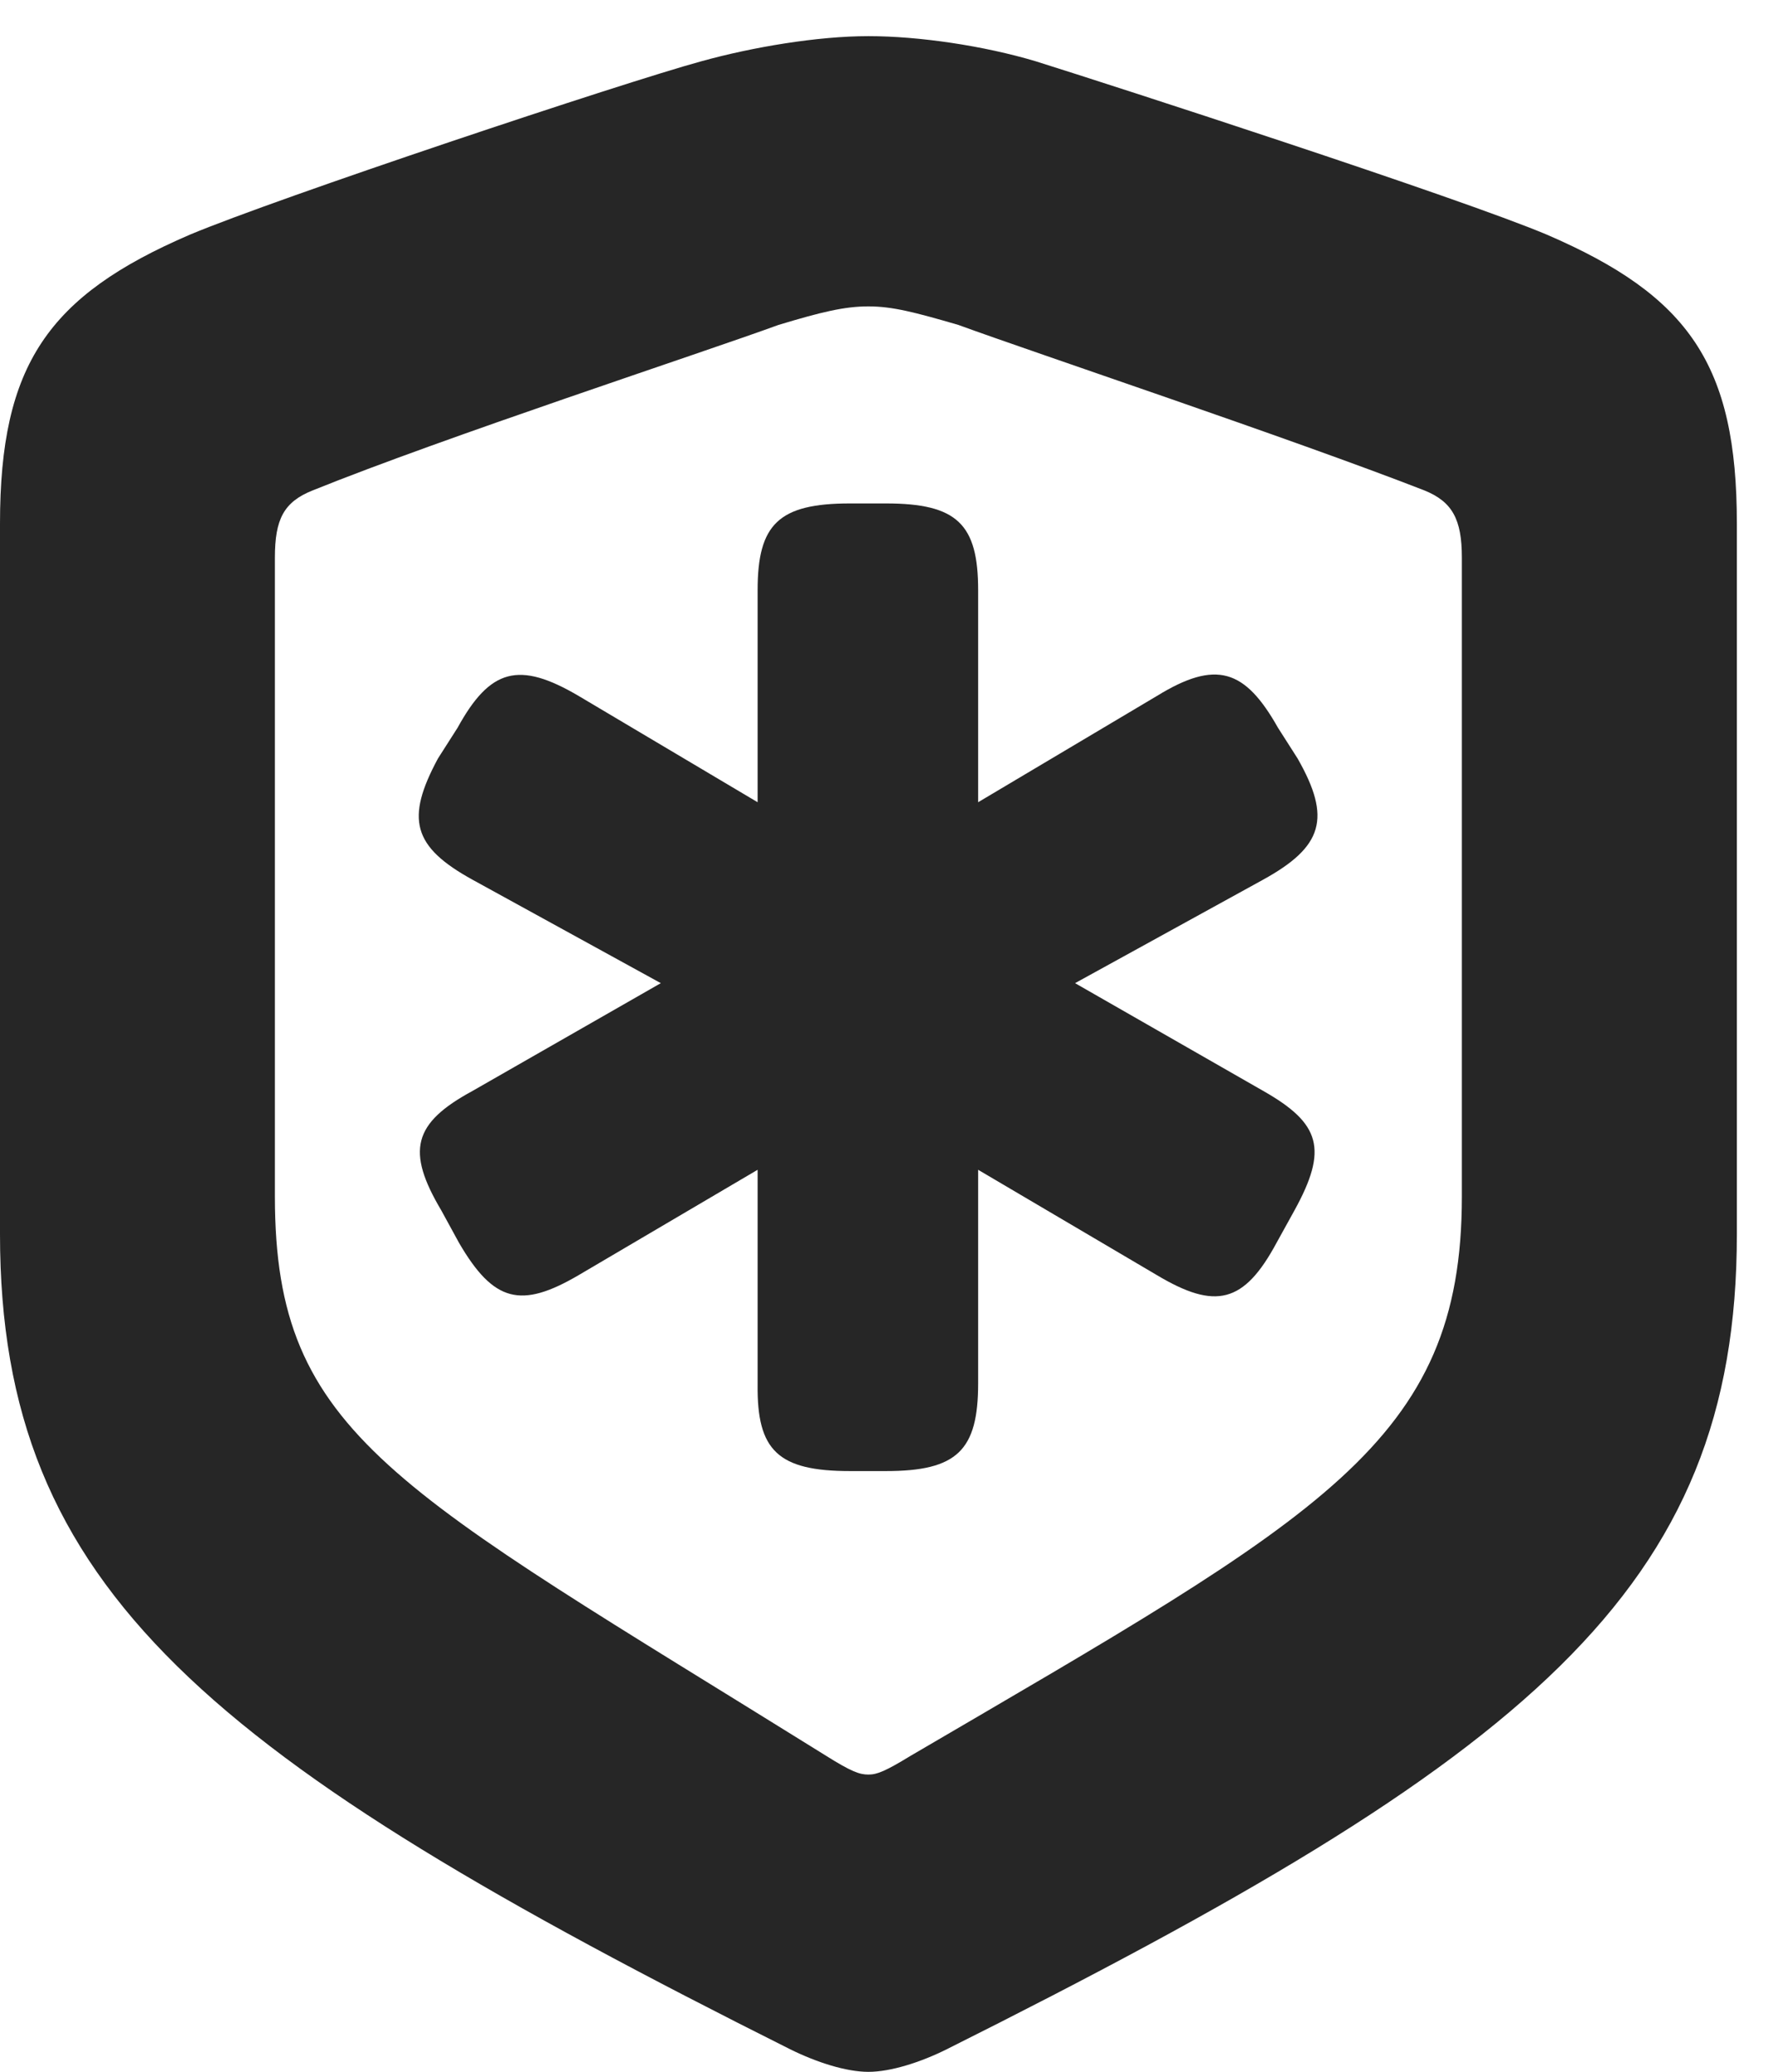 <?xml version="1.0" encoding="UTF-8"?>
<!--Generator: Apple Native CoreSVG 326-->
<!DOCTYPE svg PUBLIC "-//W3C//DTD SVG 1.1//EN" "http://www.w3.org/Graphics/SVG/1.1/DTD/svg11.dtd">
<svg version="1.1" xmlns="http://www.w3.org/2000/svg" xmlns:xlink="http://www.w3.org/1999/xlink"
       viewBox="0 0 17.711 20.692">
       <g>
              <rect height="20.692" opacity="0" width="17.711" x="0" y="0" />
              <path d="M8.675 20.692C8.898 20.692 9.197 20.596 9.456 20.467C15.266 17.56 17.35 15.884 17.35 12.327L17.35 5.229C17.35 3.644 16.873 2.956 15.453 2.344C14.585 1.977 11.125 0.856 10.346 0.612C9.828 0.457 9.18 0.361 8.675 0.361C8.17 0.361 7.521 0.469 7.006 0.612C6.227 0.824 2.765 1.979 1.896 2.344C0.479 2.954 0 3.644 0 5.229L0 12.327C0 15.884 2.086 17.558 7.894 20.467C8.155 20.596 8.451 20.692 8.675 20.692ZM8.675 17.723C8.586 17.723 8.504 17.694 8.248 17.533C3.938 14.851 2.746 14.341 2.746 11.951L2.746 5.569C2.746 5.185 2.835 5.013 3.123 4.898C4.443 4.365 7.011 3.525 7.777 3.245C8.202 3.117 8.433 3.06 8.675 3.06C8.916 3.06 9.14 3.119 9.573 3.245C10.339 3.525 12.902 4.381 14.229 4.898C14.507 5.011 14.603 5.185 14.603 5.569L14.603 11.951C14.603 14.409 13.203 15.133 9.101 17.533C8.848 17.687 8.764 17.723 8.675 17.723Z"
                     fill="currentColor" fill-opacity="0.85" />
              <path d="M4.375 7.575C4.05 8.178 4.12 8.456 4.722 8.787L6.601 9.819L4.719 10.896C4.126 11.218 4.055 11.494 4.409 12.09L4.585 12.412C4.932 13.008 5.205 13.071 5.777 12.737L7.568 11.683L7.568 13.83C7.561 14.485 7.77 14.692 8.491 14.692L8.85 14.692C9.562 14.692 9.771 14.485 9.771 13.815L9.771 11.683L11.56 12.737C12.141 13.083 12.426 13.018 12.752 12.412L12.93 12.09C13.268 11.477 13.192 11.221 12.62 10.896L10.739 9.819L12.615 8.787C13.217 8.456 13.302 8.171 12.962 7.575L12.766 7.268C12.436 6.683 12.148 6.587 11.556 6.951L9.771 8.012L9.771 5.895C9.771 5.235 9.562 5.028 8.85 5.028L8.491 5.028C7.778 5.028 7.568 5.235 7.568 5.895L7.568 8.012L5.781 6.951C5.183 6.599 4.896 6.677 4.571 7.268Z"
                     fill="currentColor" fill-opacity="0.85" />
       </g>
</svg>